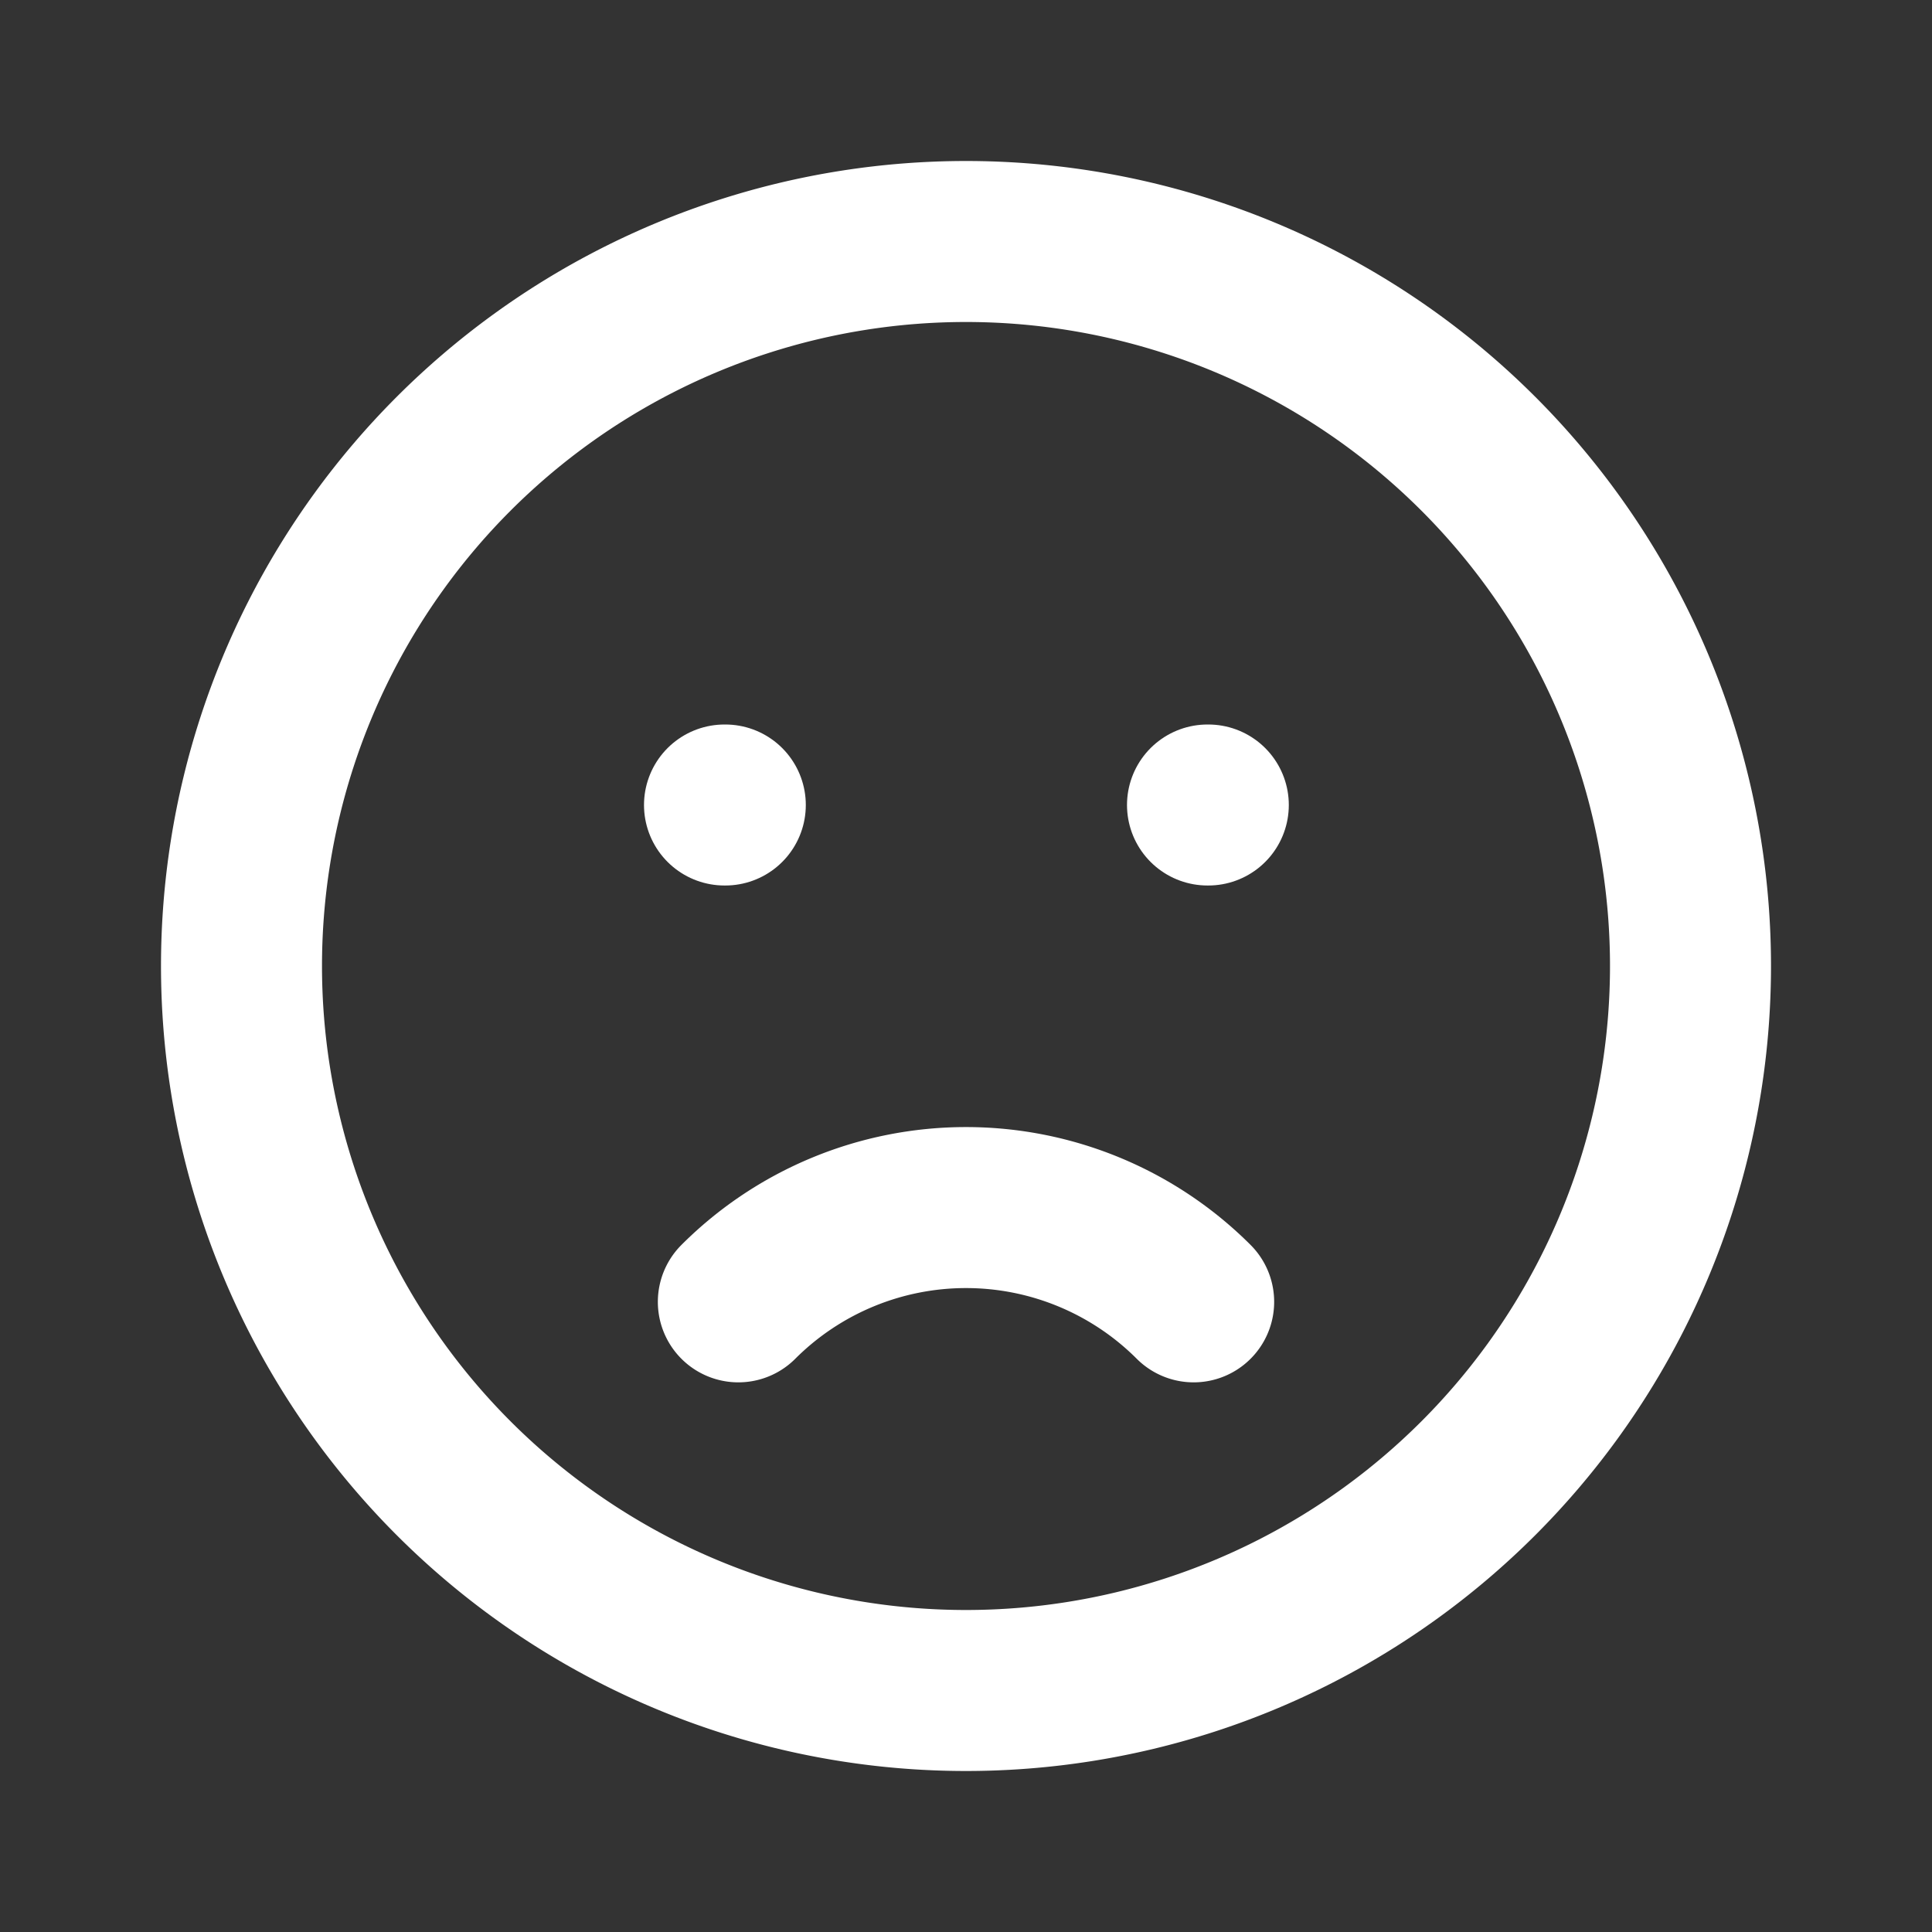 <svg width="46" height="46" fill="none" stroke="#ffffff" stroke-linecap="round" stroke-linejoin="round" stroke-width="2" viewBox="0 0 24 24" xmlns="http://www.w3.org/2000/svg">
       <rect x="0" y="0" width="24" height="24" fill="#333333" stroke="none"/>
       <path d="M9.172 16.172a4 4 0 0 1 5.656 0"></path>
       <path d="M9 10h.01"></path>
       <path d="M15 10h.01"></path>
       <path d="M21 12a9 9 0 1 1-18 0 9 9 0 0 1 18 0Z"></path>
</svg>